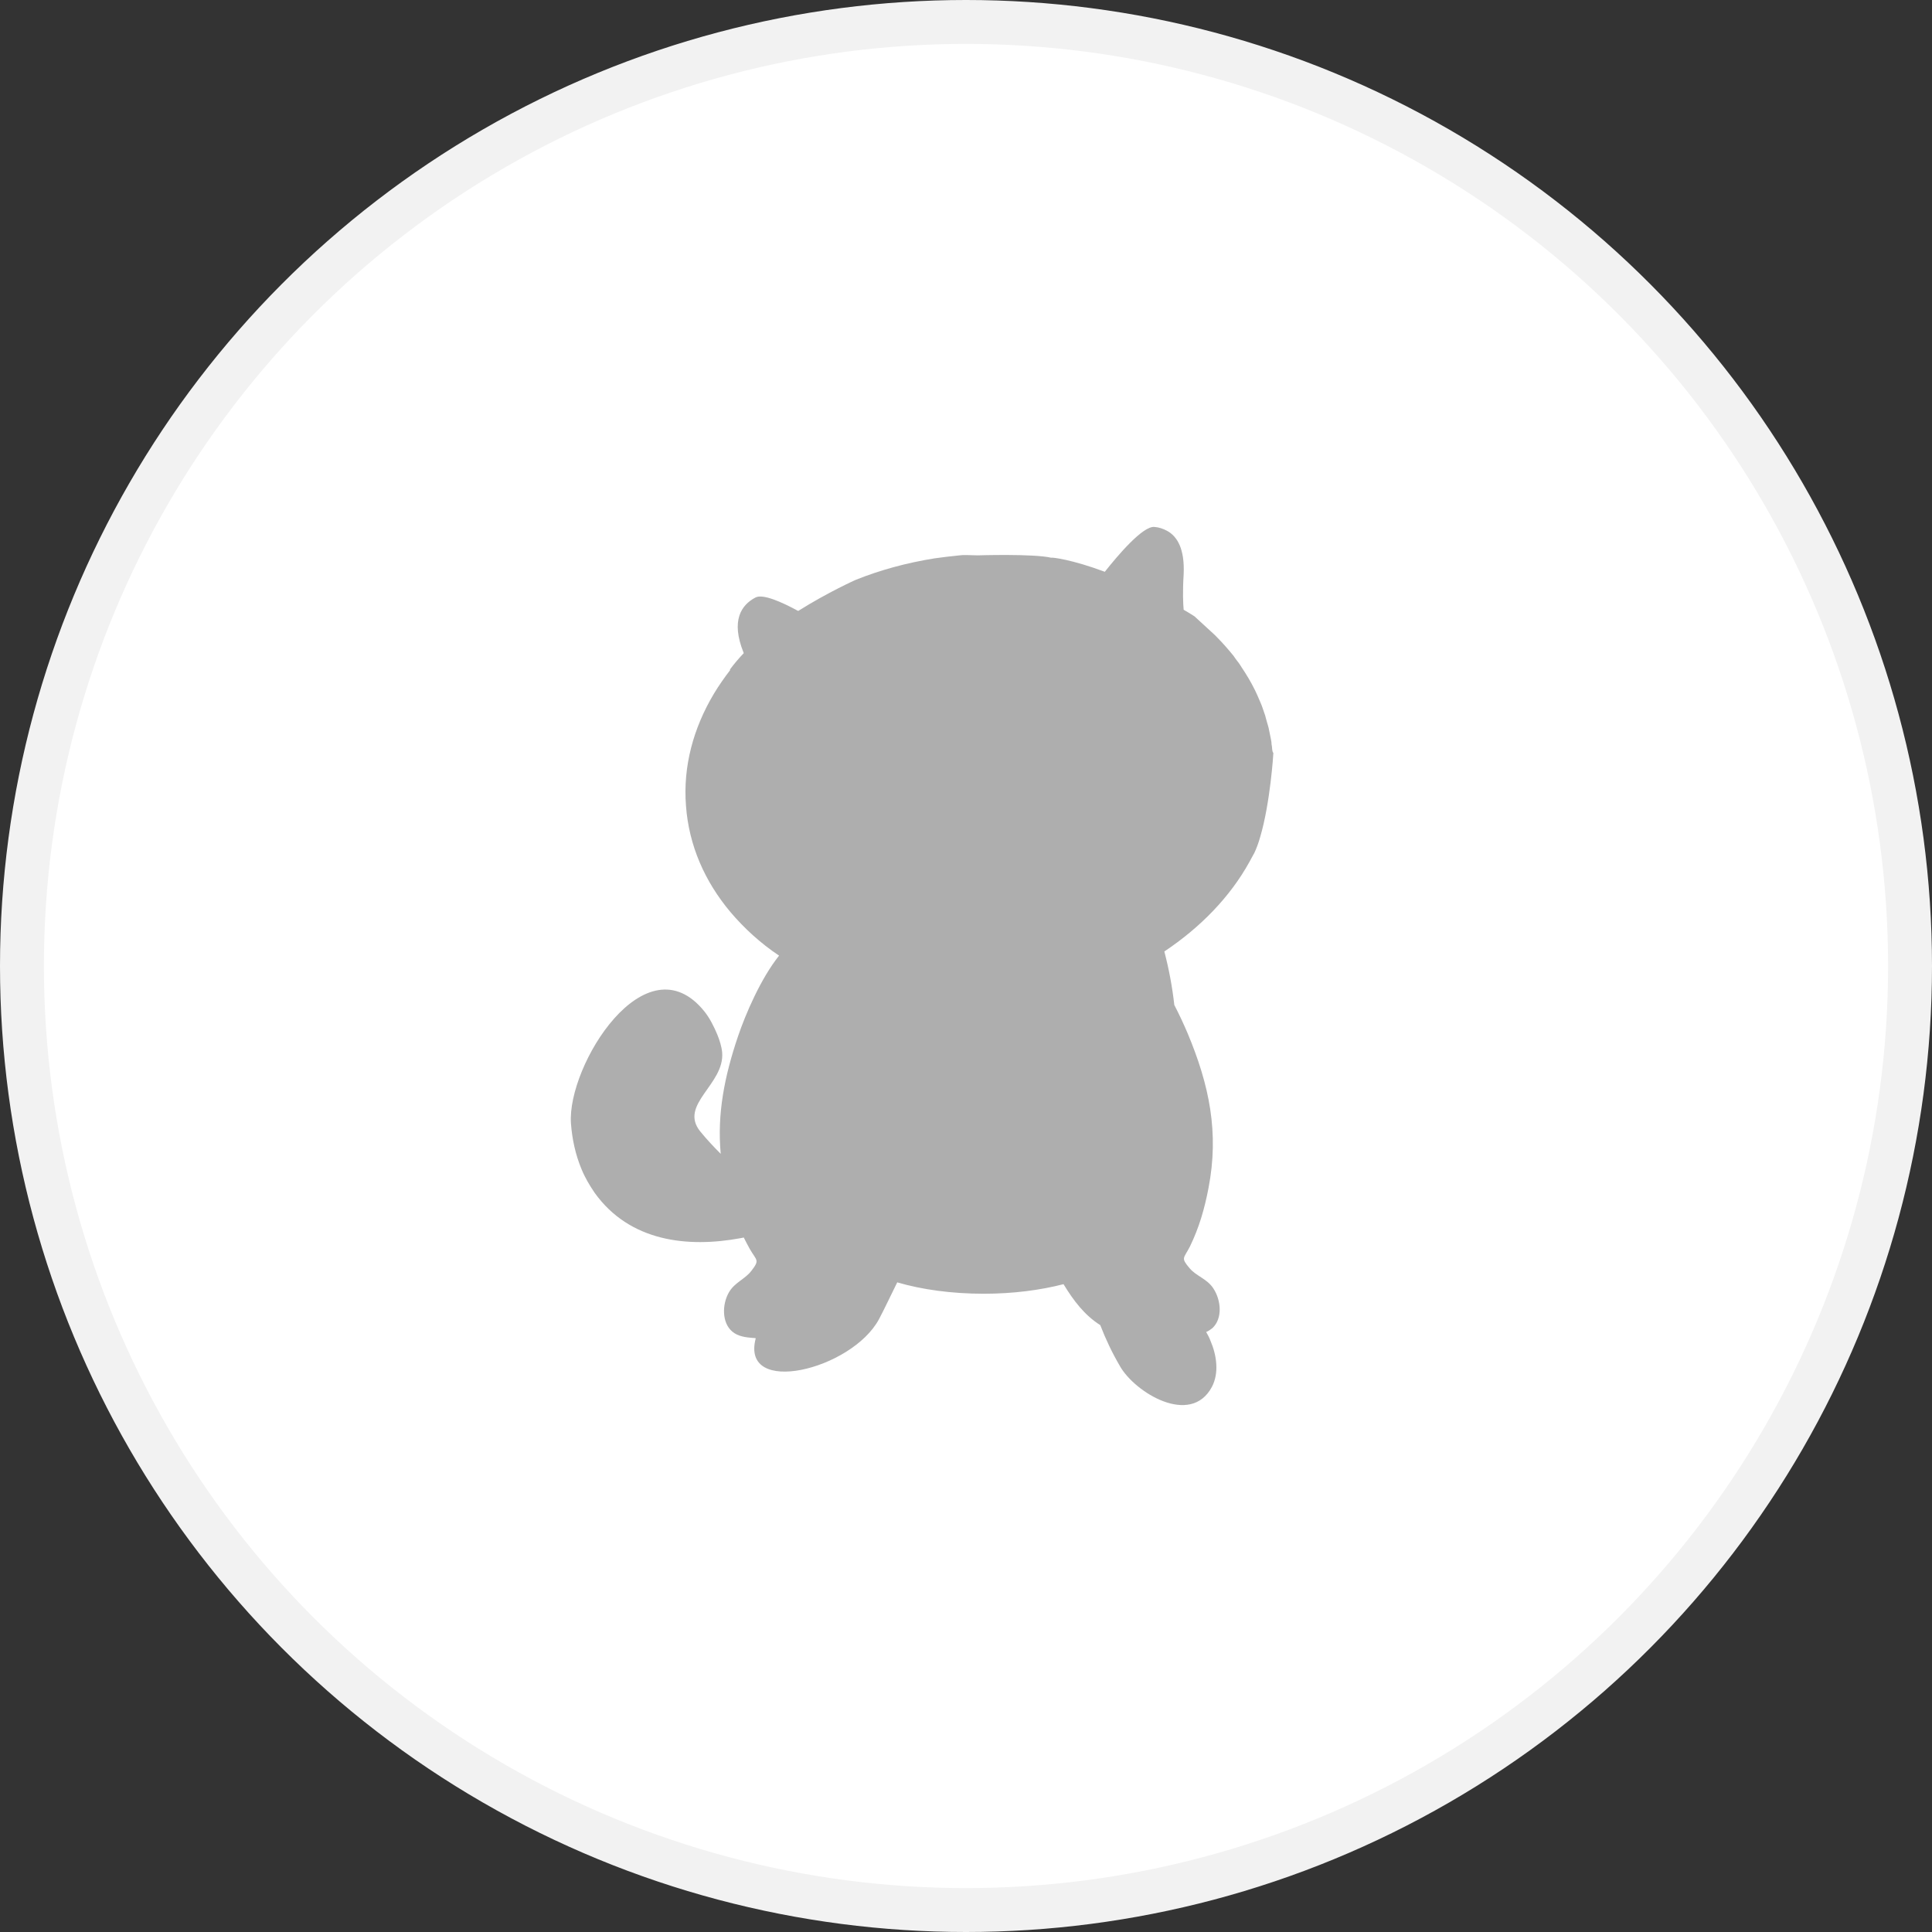<svg width="44" height="44" viewBox="0 0 44 44" fill="none" xmlns="http://www.w3.org/2000/svg">
<rect x="0" y="0" width="44" height="44" fill="#333333" stroke="none"/>
<circle cx="22" cy="22" r="21.5" fill="white" stroke="#F2F2F2"/>
<path d="M28.974 17.073C28.974 17.053 28.968 17.032 28.968 17.012V17.005C28.961 16.971 28.955 16.93 28.955 16.896C28.955 16.876 28.896 16.603 28.89 16.569C28.883 16.556 28.883 16.535 28.877 16.522C28.87 16.501 28.864 16.474 28.857 16.454C28.851 16.433 28.812 16.297 28.812 16.29L28.793 16.236C28.786 16.209 28.747 16.106 28.741 16.086C28.734 16.059 28.669 15.916 28.65 15.868C28.63 15.82 28.578 15.712 28.578 15.712L28.507 15.575C28.494 15.555 28.455 15.487 28.449 15.473C28.449 15.473 28.416 15.412 28.404 15.398C28.404 15.398 28.332 15.276 28.319 15.262C28.306 15.242 28.287 15.215 28.274 15.194C28.274 15.187 28.267 15.187 28.267 15.181C28.254 15.16 28.209 15.092 28.202 15.085L28.196 15.078C28.183 15.065 28.099 14.949 28.092 14.935C27.976 14.793 27.852 14.649 27.723 14.52C27.703 14.5 27.69 14.486 27.671 14.466L27.204 14.037C27.12 13.982 27.042 13.935 26.957 13.887C26.945 13.751 26.931 13.499 26.957 13.077C26.983 12.505 26.815 12.219 26.581 12.09C26.491 12.042 26.393 12.008 26.296 12.001C26.03 11.967 25.447 12.662 25.161 13.022C24.416 12.743 23.955 12.689 23.942 12.702C23.534 12.607 22.263 12.648 22.263 12.648L22.01 12.641H21.977H21.932C21.906 12.641 21.88 12.648 21.854 12.648C21.66 12.668 21.472 12.689 21.284 12.716C20.648 12.818 20.045 12.982 19.488 13.206C19.488 13.206 18.872 13.479 18.178 13.914C17.802 13.71 17.374 13.519 17.205 13.608C16.881 13.778 16.641 14.132 16.933 14.861C16.933 14.867 16.939 14.874 16.939 14.874C16.823 14.997 16.719 15.119 16.628 15.242C16.622 15.249 16.628 15.255 16.628 15.262C16.492 15.439 16.369 15.616 16.258 15.8C15.791 16.583 15.552 17.454 15.623 18.353C15.688 19.252 16.051 20.076 16.634 20.77C16.946 21.138 17.315 21.478 17.743 21.764C17.328 22.281 16.978 23.098 16.81 23.595C16.498 24.514 16.33 25.372 16.414 26.278C16.258 26.121 16.103 25.958 15.947 25.767C15.454 25.154 16.505 24.698 16.447 23.97C16.433 23.827 16.388 23.691 16.336 23.561C16.258 23.377 16.168 23.194 16.044 23.037C14.709 21.376 12.912 24.269 13.003 25.583C13.029 25.944 13.107 26.298 13.243 26.625C13.321 26.816 13.425 26.992 13.541 27.163C14.339 28.279 15.662 28.422 16.868 28.198C16.894 28.191 16.913 28.191 16.939 28.184C16.985 28.272 17.024 28.354 17.075 28.443C17.231 28.715 17.309 28.688 17.114 28.94C16.972 29.13 16.732 29.205 16.602 29.43C16.44 29.709 16.44 30.131 16.68 30.328C16.81 30.437 16.985 30.458 17.147 30.471C17.166 30.471 17.186 30.471 17.212 30.478C16.855 31.819 19.397 31.2 20.019 30.043C20.155 29.784 20.285 29.505 20.434 29.205C20.992 29.369 21.673 29.464 22.405 29.464C23.073 29.464 23.696 29.382 24.221 29.246C24.448 29.62 24.701 29.954 25.058 30.179C25.181 30.499 25.33 30.812 25.505 31.111C25.842 31.71 27.113 32.493 27.599 31.588C27.768 31.268 27.71 30.866 27.567 30.533C27.541 30.465 27.509 30.403 27.47 30.335C27.522 30.315 27.567 30.281 27.612 30.247C27.846 30.029 27.813 29.614 27.632 29.341C27.489 29.123 27.243 29.062 27.094 28.885C26.886 28.64 26.957 28.667 27.1 28.388C27.308 27.959 27.431 27.537 27.522 27.061C27.768 25.794 27.541 24.712 27.048 23.534C26.97 23.35 26.867 23.125 26.744 22.887C26.698 22.472 26.62 22.064 26.517 21.669C27.346 21.117 28.014 20.423 28.449 19.64C28.481 19.578 28.52 19.511 28.553 19.449C28.553 19.449 28.553 19.442 28.559 19.442C28.611 19.333 28.663 19.197 28.702 19.054C28.929 18.285 29 17.175 29 17.148C28.98 17.128 28.98 17.1 28.974 17.073Z" fill="#AEAEAE"/>
</svg>
